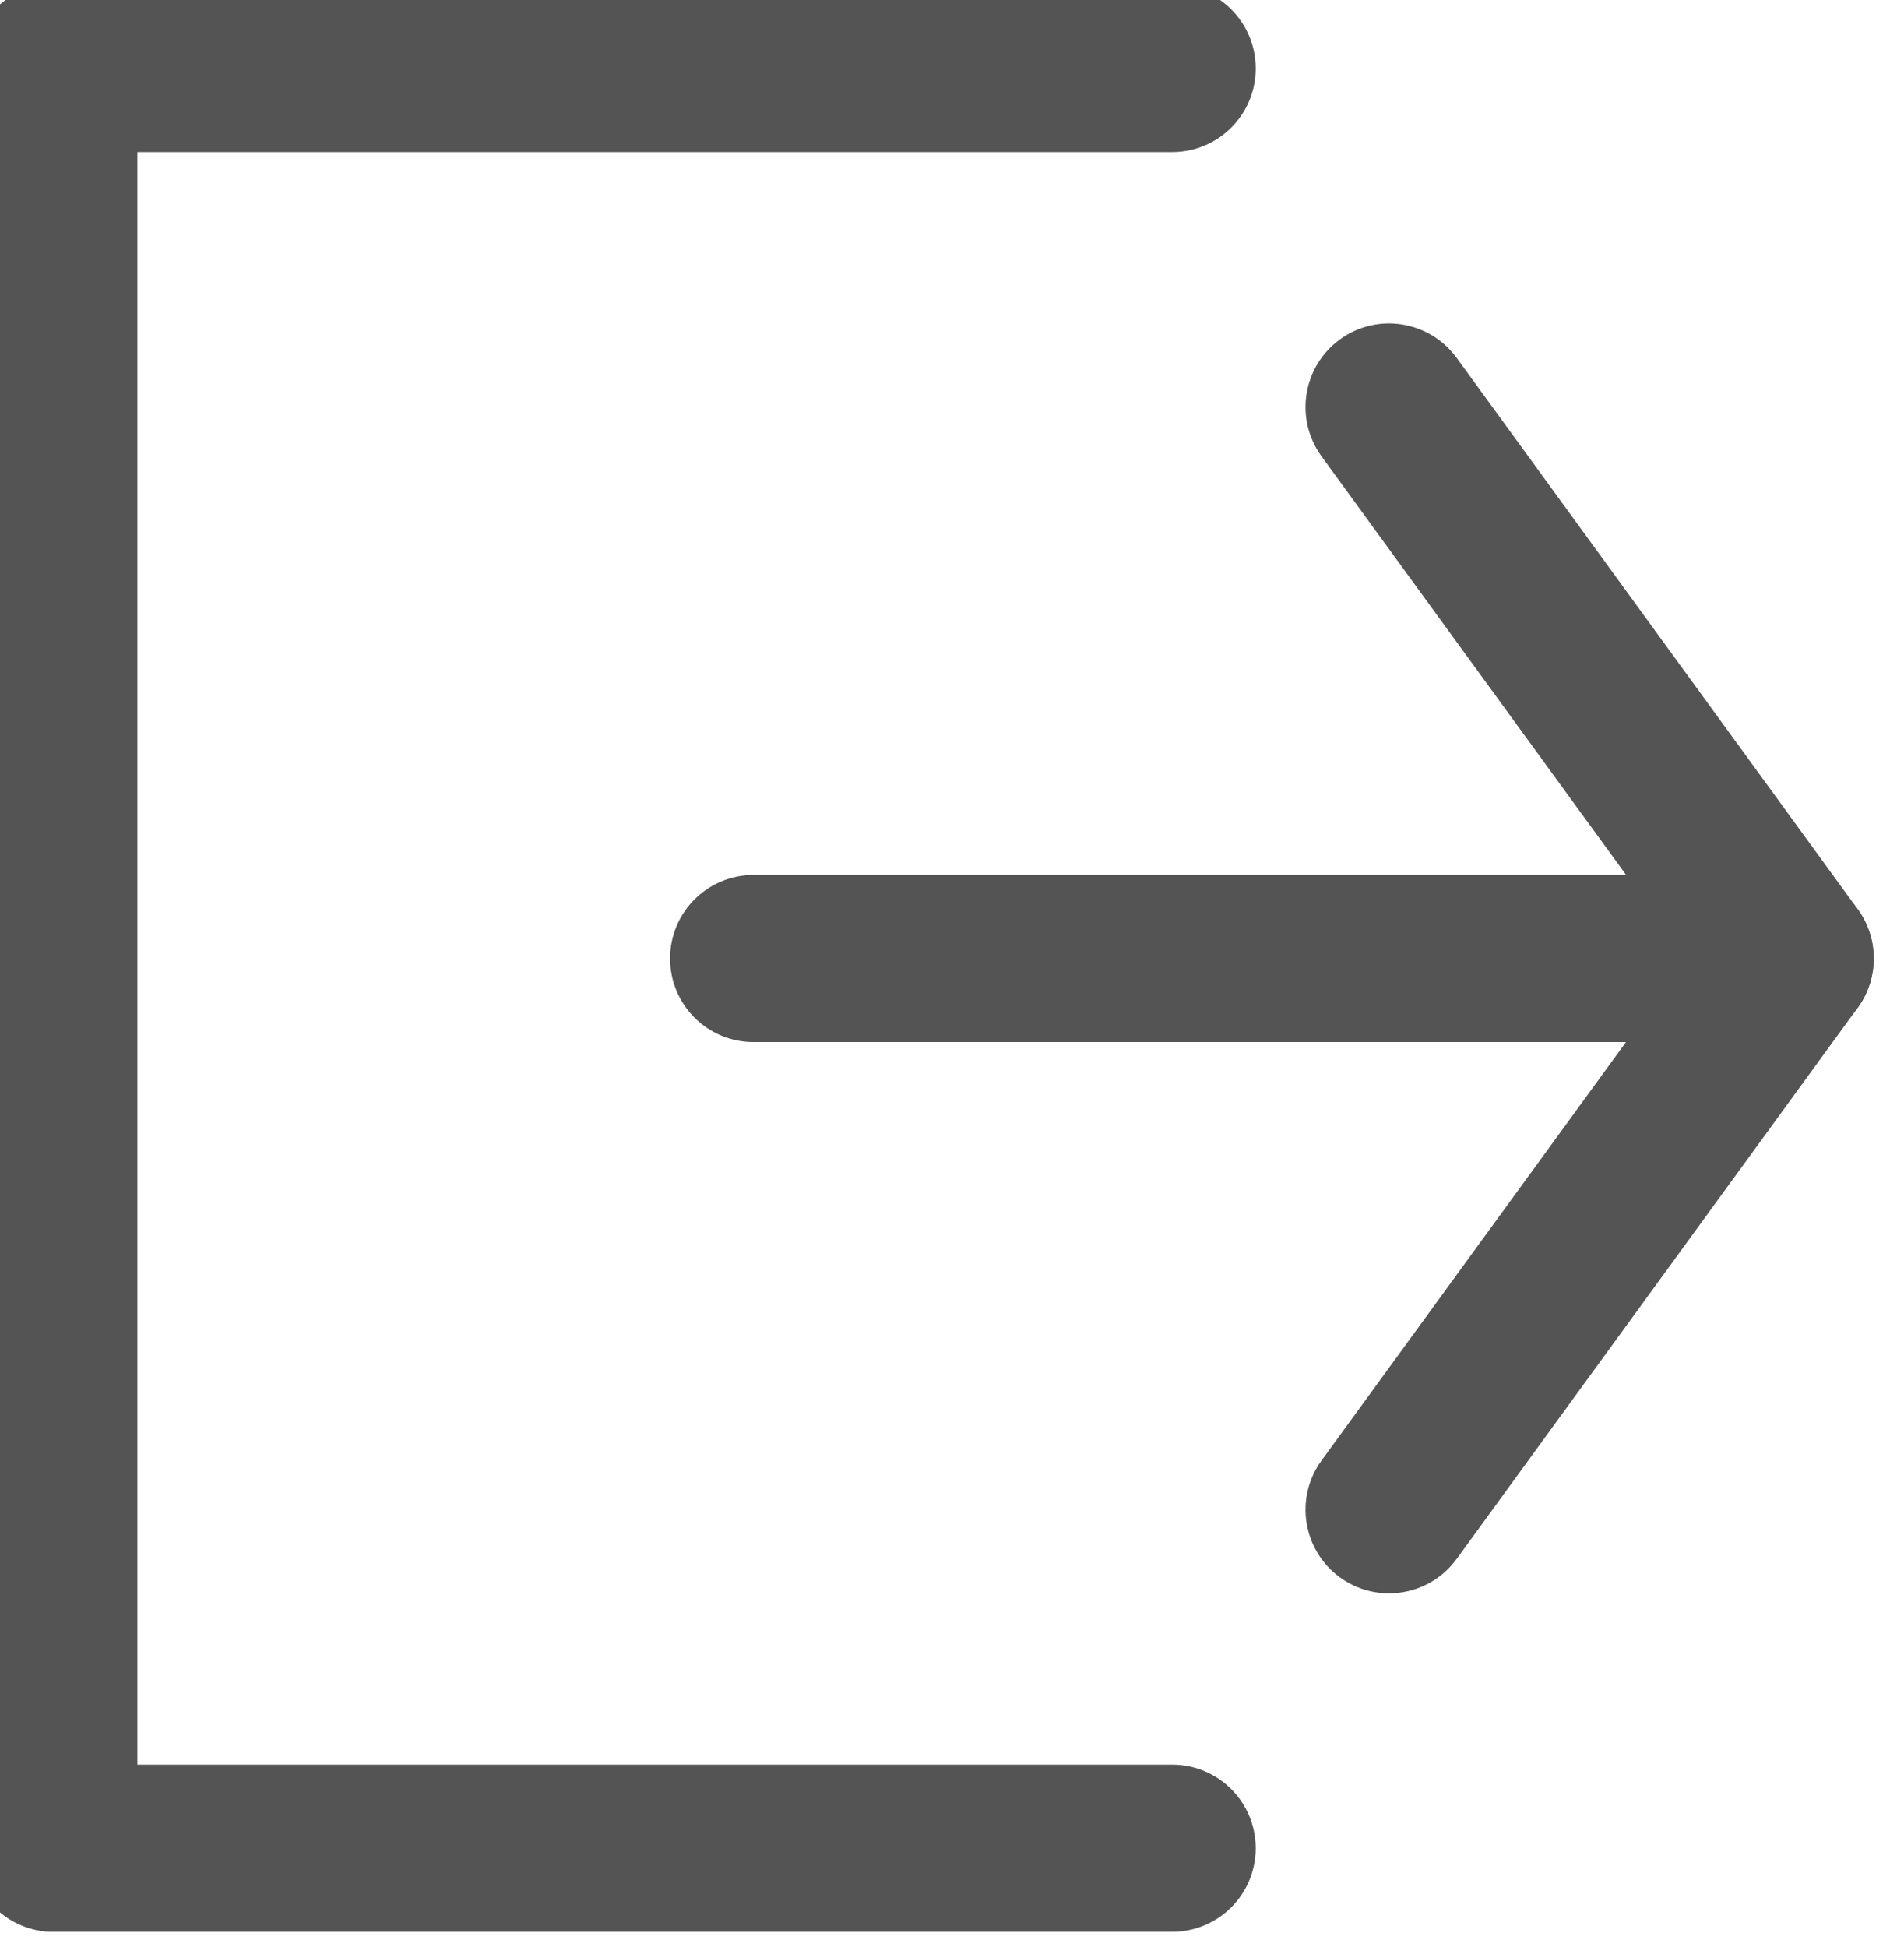 <?xml version='1.0' encoding='UTF-8'?>
<!-- Created with Inkscape (http://www.inkscape.org/) and export_objects.py -->
<svg xmlns:cc="http://creativecommons.org/ns#" xmlns:dc="http://purl.org/dc/elements/1.1/" xmlns:inkscape="http://www.inkscape.org/namespaces/inkscape" xmlns:rdf="http://www.w3.org/1999/02/22-rdf-syntax-ns#" xmlns:sodipodi="http://sodipodi.sourceforge.net/DTD/sodipodi-0.dtd" xmlns:xlink="http://www.w3.org/1999/xlink" xmlns="http://www.w3.org/2000/svg" version="1.1" sodipodi:docname="step070.svg" viewBox="0 0 30.375 31.061" height="31.061px" width="30.375px" xml:space="preserve" id="svg2" inkscape:version="0.92.1 r15371">
  <sodipodi:namedview inkscape:current-layer="g10" inkscape:window-maximized="1" inkscape:window-y="-8" inkscape:window-x="1912" inkscape:cy="-862.22917" inkscape:cx="2456.2254" inkscape:zoom="0.3015625" showgrid="false" id="namedview4" inkscape:window-height="1017" inkscape:window-width="1920" inkscape:pageshadow="2" inkscape:pageopacity="0" guidetolerance="10" gridtolerance="10" objecttolerance="10" borderopacity="1" bordercolor="#666666" pagecolor="#ffffff"/>
  <g inkscape:groupmode="layer" inkscape:label="step" transform="matrix(1.333,0,0,-1.333,-1899.37,-962.563)">
    <g id="g9166" inkscape:label="070">
      <g transform="translate(1441.508,-741.168)" id="g826">
        <path inkscape:connector-curvature="0" id="path828" style="fill:#545454;fill-opacity:1;fill-rule:nonzero;stroke:none" d="m 0,0 c -0.205,0 -0.41,0.062 -0.588,0.191 -0.447,0.326 -0.545,0.951 -0.221,1.397 l 4.373,6.009 -4.373,6.009 c -0.324,0.447 -0.226,1.073 0.221,1.398 0.445,0.325 1.072,0.225 1.397,-0.221 l 4.8,-6.598 c 0.254,-0.351 0.254,-0.827 0,-1.177 L 0.809,0.412 C 0.613,0.143 0.309,0 0,0"/>
      </g>
      <g transform="translate(1446.309,-734.572)" id="g830">
        <path inkscape:connector-curvature="0" id="path832" style="fill:#545454;fill-opacity:1;fill-rule:nonzero;stroke:none" d="m 0,0 h -12.406 c -0.553,0 -1,0.447 -1,1 0,0.552 0.447,1 1,1 H 0 C 0.553,2 1,1.552 1,1 1,0.447 0.553,0 0,0"/>
      </g>
      <g transform="translate(1425.528,-745.218)" id="g834">
        <path inkscape:connector-curvature="0" id="path836" style="fill:#545454;fill-opacity:1;fill-rule:nonzero;stroke:none" d="m 0,0 c -0.553,0 -1,0.447 -1,1 v 21.296 c 0,0.552 0.447,1 1,1 0.553,0 1,-0.448 1,-1 V 1 C 1,0.447 0.553,0 0,0"/>
      </g>
      <g transform="translate(1438.912,-745.218)" id="g838">
        <path inkscape:connector-curvature="0" id="path840" style="fill:#545454;fill-opacity:1;fill-rule:nonzero;stroke:none" d="m 0,0 h -13.385 c -0.553,0 -1,0.447 -1,1 0,0.552 0.447,1 1,1 H 0 C 0.553,2 1,1.552 1,1 1,0.447 0.553,0 0,0"/>
      </g>
      <g transform="translate(1438.912,-723.922)" id="g842">
        <path inkscape:connector-curvature="0" id="path844" style="fill:#545454;fill-opacity:1;fill-rule:nonzero;stroke:none" d="m 0,0 h -13.385 c -0.553,0 -1,0.447 -1,1 0,0.552 0.447,1 1,1 H 0 C 0.553,2 1,1.552 1,1 1,0.447 0.553,0 0,0"/>
      </g>
    </g>
  </g>
</svg>
